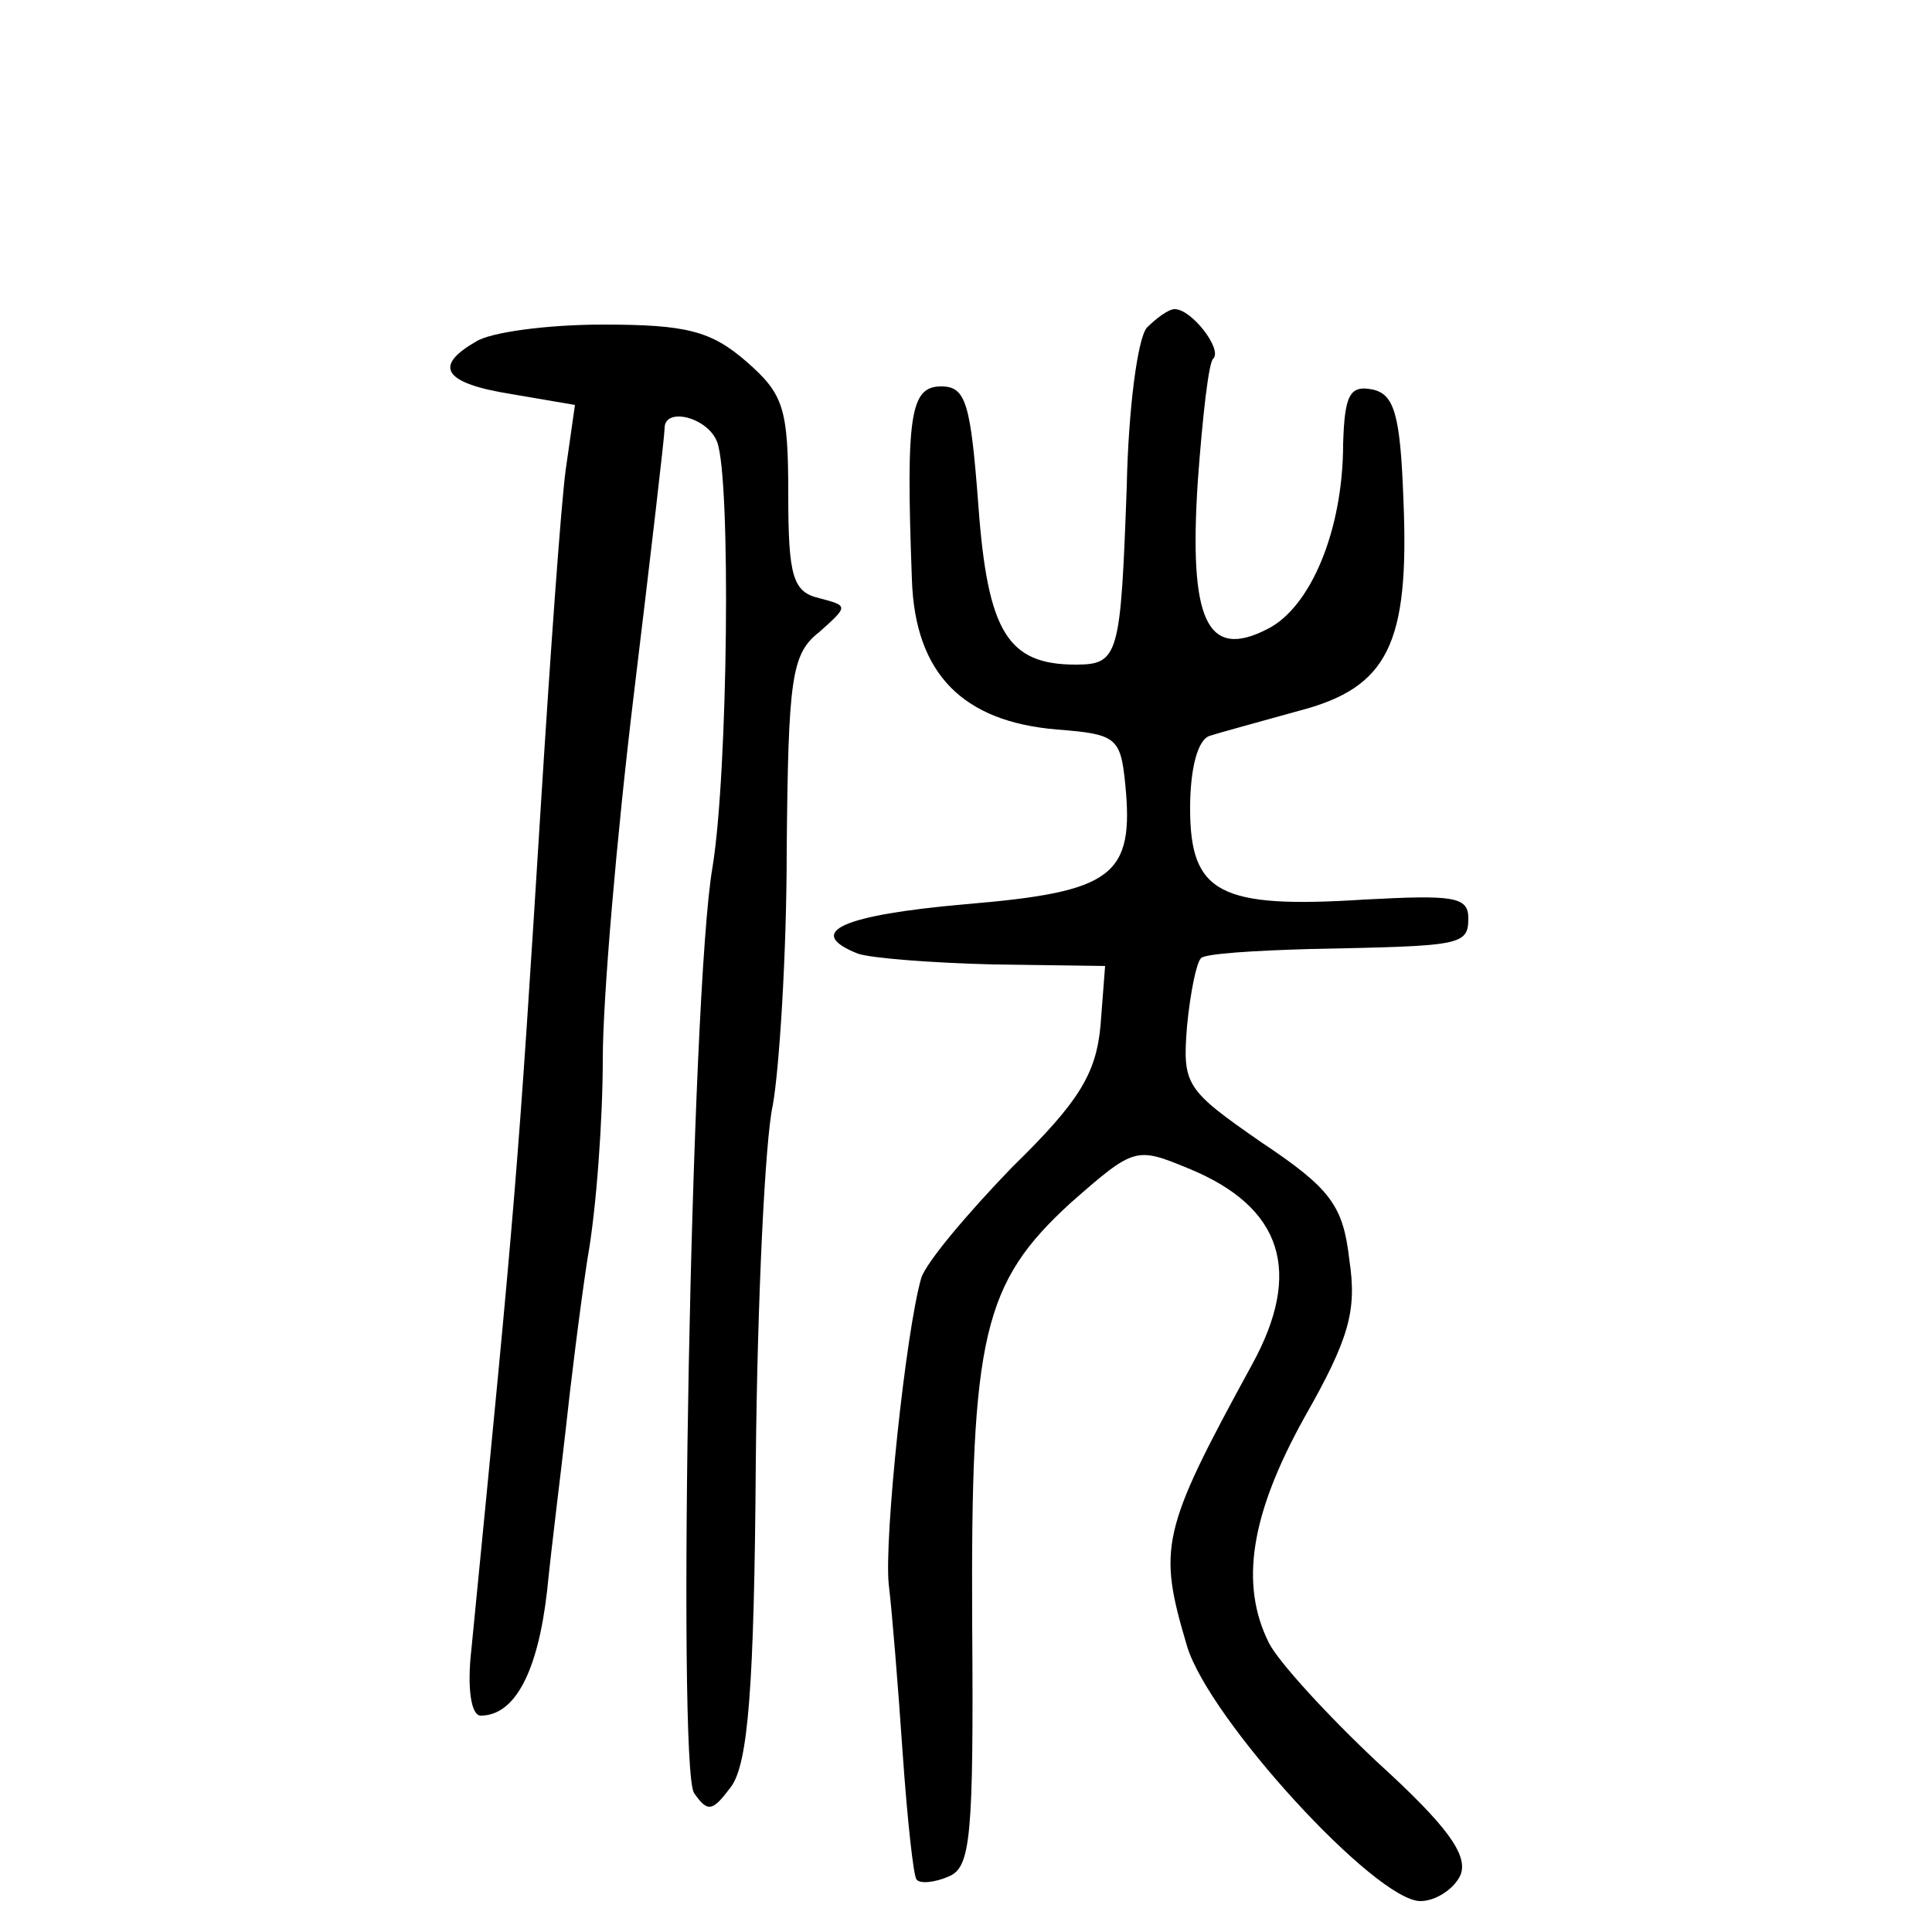<?xml version="1.0" standalone="no"?>
<!DOCTYPE svg PUBLIC "-//W3C//DTD SVG 20010904//EN"
 "http://www.w3.org/TR/2001/REC-SVG-20010904/DTD/svg10.dtd">
<svg version="1.0" xmlns="http://www.w3.org/2000/svg"
 width="125pt" height="125pt" viewBox="0 0 125 125"
 preserveAspectRatio="xMidYMid meet">
<g transform="translate(0,125) scale(0.1,-0.1)"
fill="#000000" stroke="none">
<path d="M742 1038 c-6 -7 -12 -53 -13 -103 -4 -109 -5 -115 -33 -115 -44 0
-57 21 -63 103 -5 66 -8 77 -24 77 -20 0 -23 -18 -19 -125 2 -61 33 -92 94
-97 38 -3 41 -5 44 -35 6 -60 -8 -70 -103 -78 -80 -7 -105 -18 -70 -32 9 -3
48 -6 88 -7 l72 -1 -3 -39 c-3 -31 -14 -49 -57 -91 -29 -30 -56 -62 -59 -72
-10 -35 -24 -168 -21 -198 2 -16 6 -65 9 -109 3 -43 7 -80 9 -82 2 -3 12 -2
21 2 14 6 16 25 15 164 -1 186 7 220 64 272 41 36 42 36 76 22 61 -25 74 -67
41 -127 -59 -108 -61 -118 -42 -182 14 -47 122 -165 151 -165 10 0 22 8 26 17
5 13 -9 32 -54 73 -32 30 -64 65 -70 77 -19 38 -12 83 23 146 29 51 34 69 29
102 -4 35 -12 46 -57 76 -49 34 -51 37 -48 75 2 21 6 41 9 44 2 3 35 5 71 6
97 2 102 2 102 20 0 14 -10 15 -67 12 -94 -6 -113 4 -113 59 0 26 5 45 13 47
6 2 32 9 57 16 58 15 72 43 68 137 -2 55 -6 68 -20 71 -15 3 -18 -4 -19 -35 0
-56 -21 -106 -49 -120 -39 -20 -51 5 -45 96 3 41 7 77 10 79 6 6 -14 32 -25
32 -4 0 -12 -6 -18 -12z"/>
<path d="M308 1029 c-28 -16 -21 -27 23 -34 l41 -7 -6 -42 c-3 -22 -10 -120
-16 -216 -15 -240 -16 -252 -45 -547 -3 -26 0 -43 6 -43 22 0 37 28 43 81 3
30 9 77 12 104 3 28 9 77 14 110 6 33 10 92 10 130 0 39 9 144 20 235 11 91
20 168 20 173 0 14 28 7 34 -9 9 -24 7 -214 -3 -275 -14 -80 -23 -581 -12
-599 9 -13 12 -12 24 4 11 15 15 64 16 210 1 105 6 209 11 231 4 22 9 96 9
165 1 111 3 127 21 141 19 17 19 17 0 22 -17 4 -20 14 -20 67 0 56 -3 65 -27
86 -23 20 -39 24 -93 24 -36 0 -73 -5 -82 -11z"/>
</g>
</svg>
